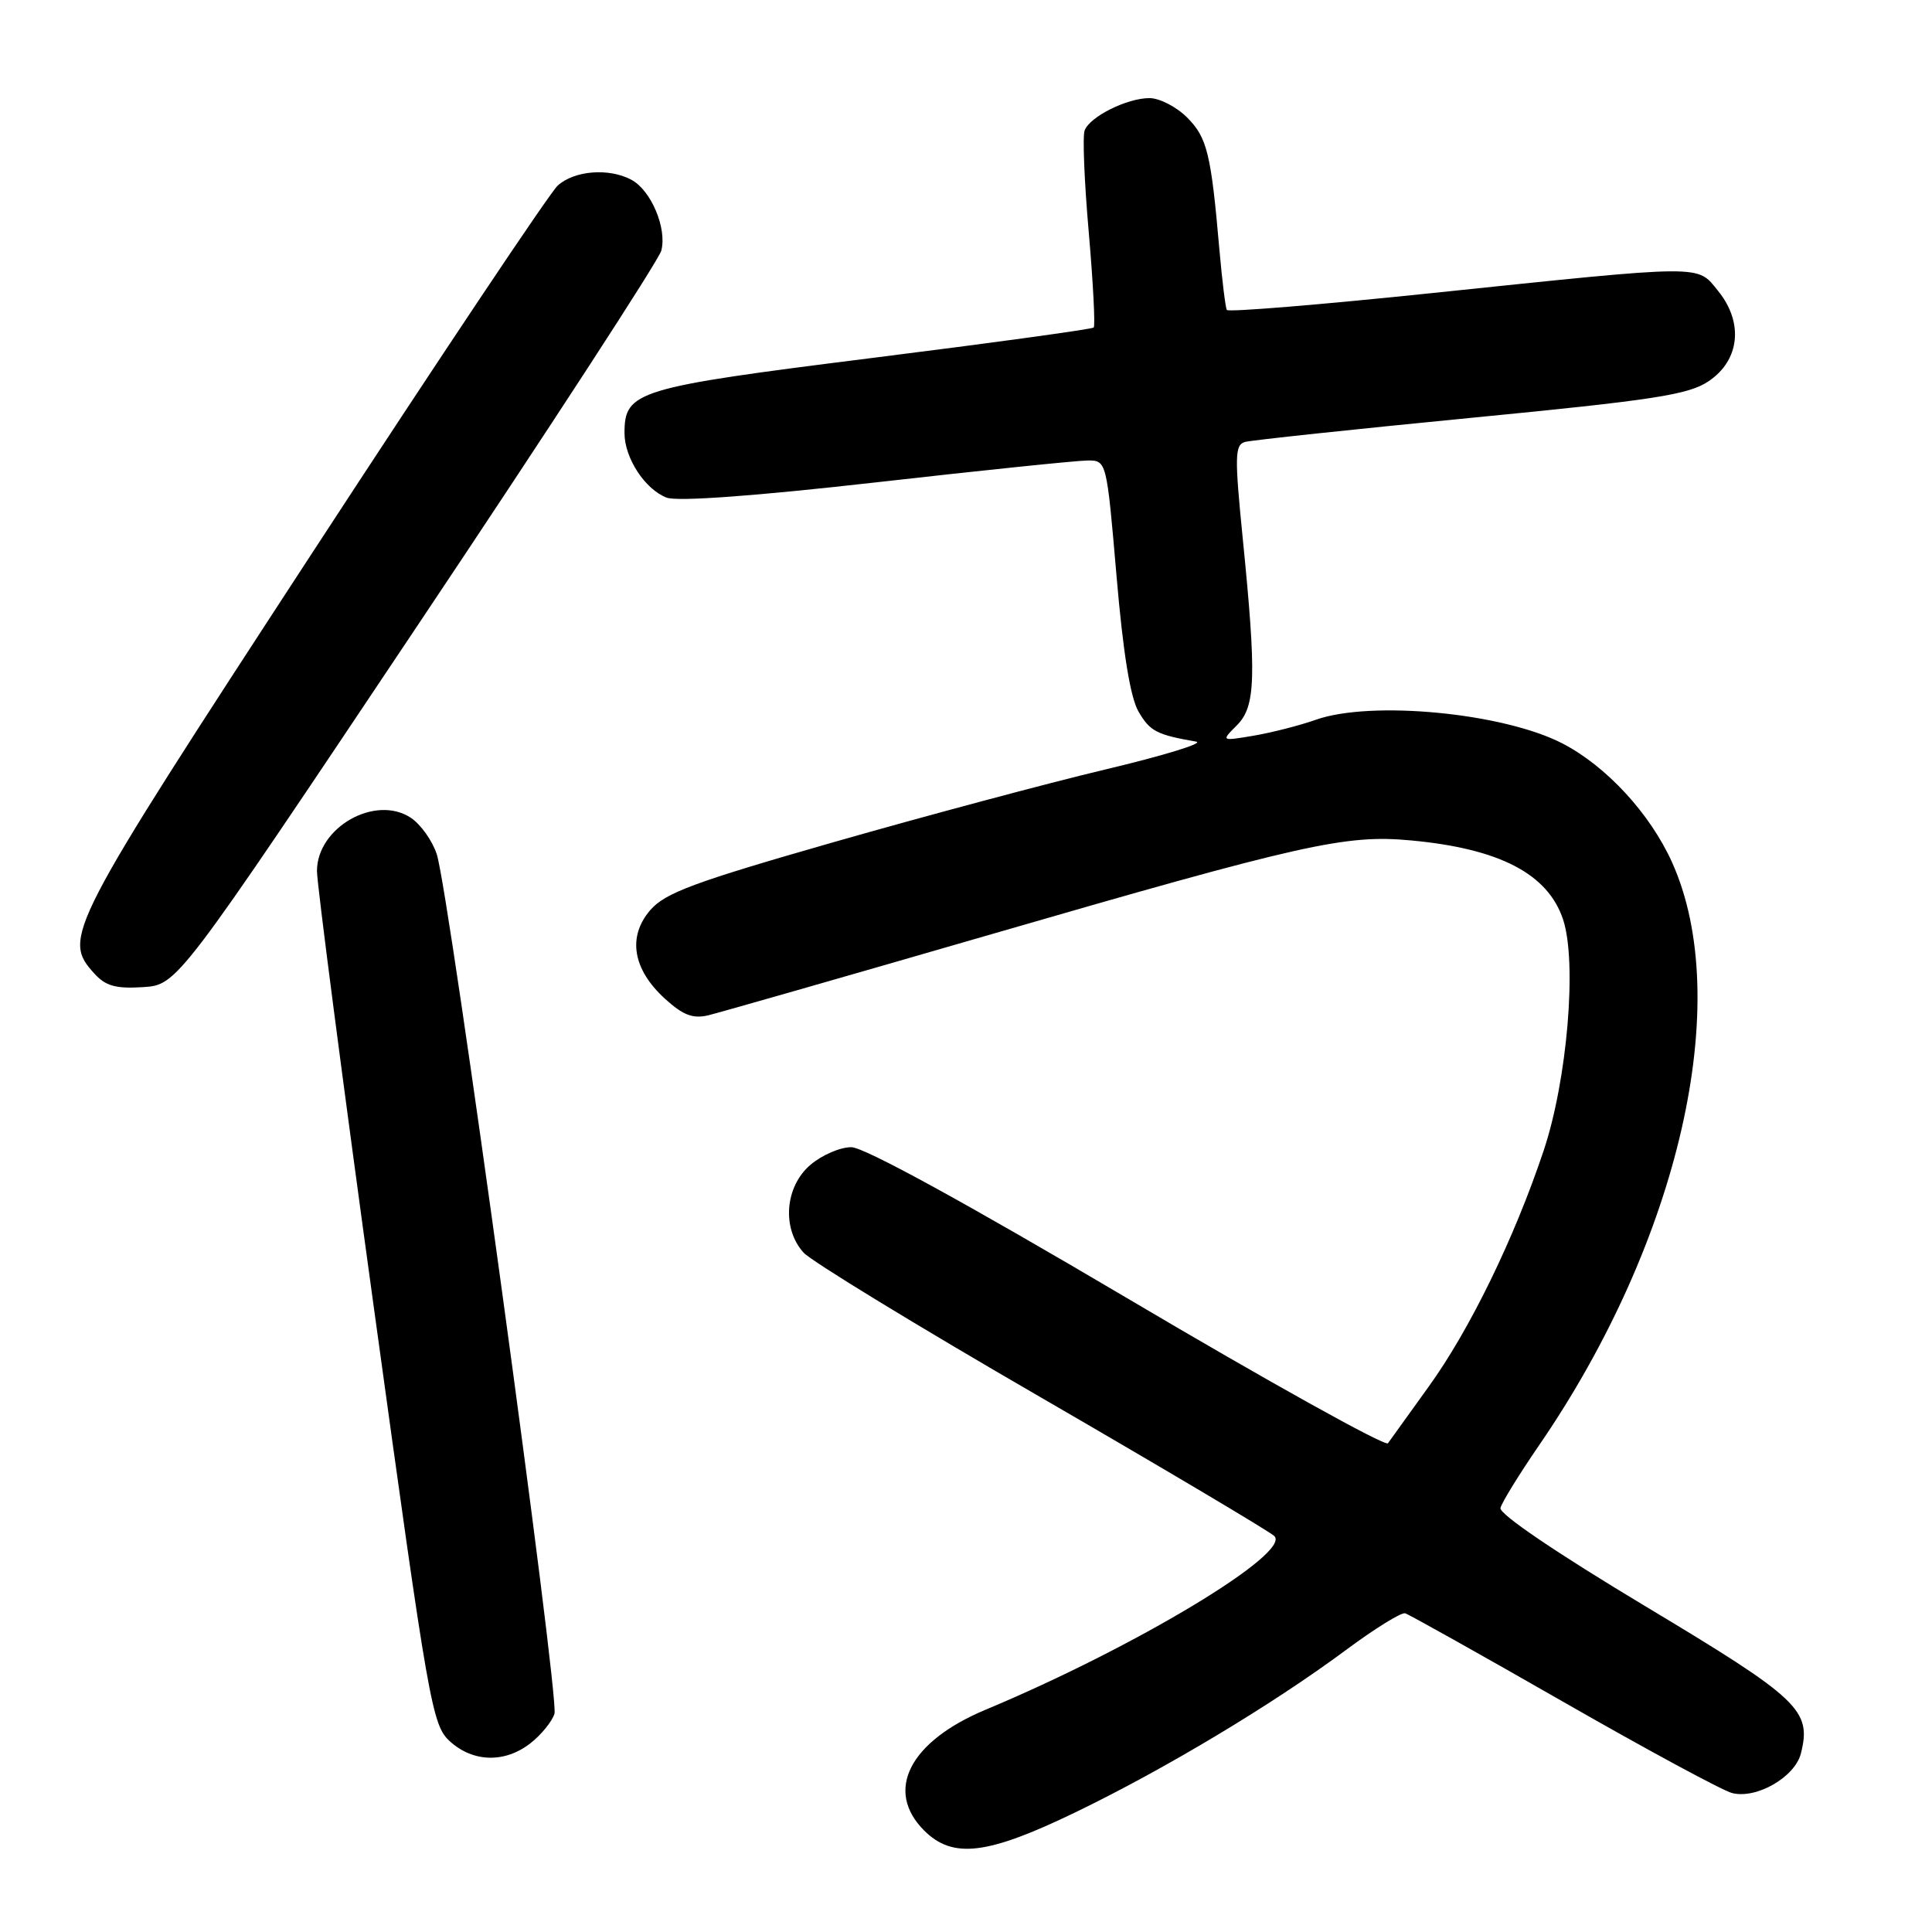 <?xml version="1.0" encoding="UTF-8" standalone="no"?>
<!DOCTYPE svg PUBLIC "-//W3C//DTD SVG 1.1//EN" "http://www.w3.org/Graphics/SVG/1.1/DTD/svg11.dtd" >
<svg xmlns="http://www.w3.org/2000/svg" xmlns:xlink="http://www.w3.org/1999/xlink" version="1.1" viewBox="0 0 256 256">
 <g >
 <path fill="currentColor"
d=" M 142.50 240.14 C 154.34 234.42 168.57 225.88 178.27 218.69 C 182.11 215.83 185.68 213.62 186.19 213.77 C 186.70 213.92 196.15 219.21 207.19 225.53 C 218.22 231.85 228.27 237.28 229.52 237.59 C 232.75 238.41 237.84 235.47 238.63 232.34 C 240.07 226.61 238.46 225.10 217.99 212.82 C 206.24 205.77 198.63 200.61 198.82 199.82 C 198.99 199.09 201.30 195.35 203.94 191.50 C 222.55 164.40 229.81 132.57 221.55 114.25 C 218.63 107.79 212.86 101.53 207.03 98.51 C 199.20 94.46 181.71 92.78 174.36 95.37 C 172.22 96.13 168.52 97.07 166.13 97.48 C 161.79 98.21 161.79 98.21 163.89 96.11 C 166.39 93.61 166.51 89.75 164.66 71.25 C 163.58 60.42 163.62 58.95 164.97 58.56 C 165.81 58.33 179.28 56.89 194.89 55.37 C 219.17 53.01 223.74 52.31 226.39 50.52 C 230.53 47.75 231.06 42.76 227.68 38.58 C 224.82 35.04 226.27 35.03 189.70 38.84 C 174.95 40.38 162.74 41.38 162.56 41.07 C 162.38 40.75 161.93 37.12 161.57 33.00 C 160.47 20.33 159.95 18.22 157.29 15.56 C 155.88 14.15 153.64 13.00 152.31 13.00 C 149.34 13.00 144.42 15.45 143.72 17.28 C 143.43 18.03 143.68 24.12 144.27 30.82 C 144.85 37.52 145.14 43.18 144.92 43.40 C 144.69 43.62 131.45 45.44 115.50 47.44 C 84.27 51.36 82.75 51.82 82.75 57.39 C 82.75 60.69 85.47 64.85 88.34 65.94 C 89.75 66.48 100.03 65.73 116.04 63.92 C 130.04 62.33 142.66 61.03 144.07 61.02 C 146.63 61.00 146.63 61.00 147.94 76.25 C 148.81 86.48 149.77 92.42 150.86 94.29 C 152.37 96.89 153.26 97.36 158.50 98.27 C 159.60 98.46 154.20 100.12 146.50 101.95 C 138.80 103.78 122.60 108.12 110.50 111.58 C 92.00 116.88 88.13 118.31 86.16 120.60 C 83.12 124.13 83.84 128.44 88.10 132.33 C 90.51 134.52 91.81 135.02 93.86 134.53 C 95.31 134.18 111.80 129.46 130.50 124.04 C 172.75 111.79 178.26 110.55 186.96 111.36 C 198.71 112.45 205.11 115.79 207.12 121.85 C 208.99 127.52 207.67 143.14 204.53 152.50 C 200.64 164.12 194.73 176.24 189.27 183.79 C 186.65 187.42 184.24 190.78 183.91 191.24 C 183.59 191.71 168.06 183.08 149.41 172.05 C 128.05 159.43 114.50 152.01 112.81 152.01 C 111.32 152.00 108.87 153.07 107.36 154.37 C 104.00 157.26 103.58 162.78 106.48 165.98 C 107.51 167.12 121.66 175.76 137.93 185.17 C 154.19 194.59 168.10 202.85 168.84 203.52 C 171.25 205.73 150.43 218.26 130.61 226.54 C 120.50 230.76 117.18 237.27 122.45 242.55 C 126.25 246.34 130.81 245.79 142.50 240.14 Z  M 70.31 230.97 C 71.72 229.86 73.15 228.11 73.47 227.08 C 74.14 224.99 59.53 118.34 57.88 113.21 C 57.30 111.41 55.74 109.22 54.42 108.35 C 49.70 105.26 42.00 109.65 42.00 115.42 C 42.00 117.12 45.40 143.25 49.57 173.50 C 56.83 226.19 57.25 228.59 59.63 230.75 C 62.71 233.54 66.93 233.63 70.31 230.97 Z  M 55.25 83.00 C 72.72 56.88 87.28 34.48 87.62 33.23 C 88.41 30.28 86.28 25.22 83.66 23.82 C 80.69 22.23 76.11 22.59 73.90 24.59 C 72.86 25.53 58.19 47.48 41.30 73.37 C 8.76 123.25 8.23 124.28 12.50 129.00 C 13.99 130.65 15.35 131.03 18.95 130.80 C 23.50 130.50 23.50 130.50 55.25 83.00 Z "/>
</g>
</svg>